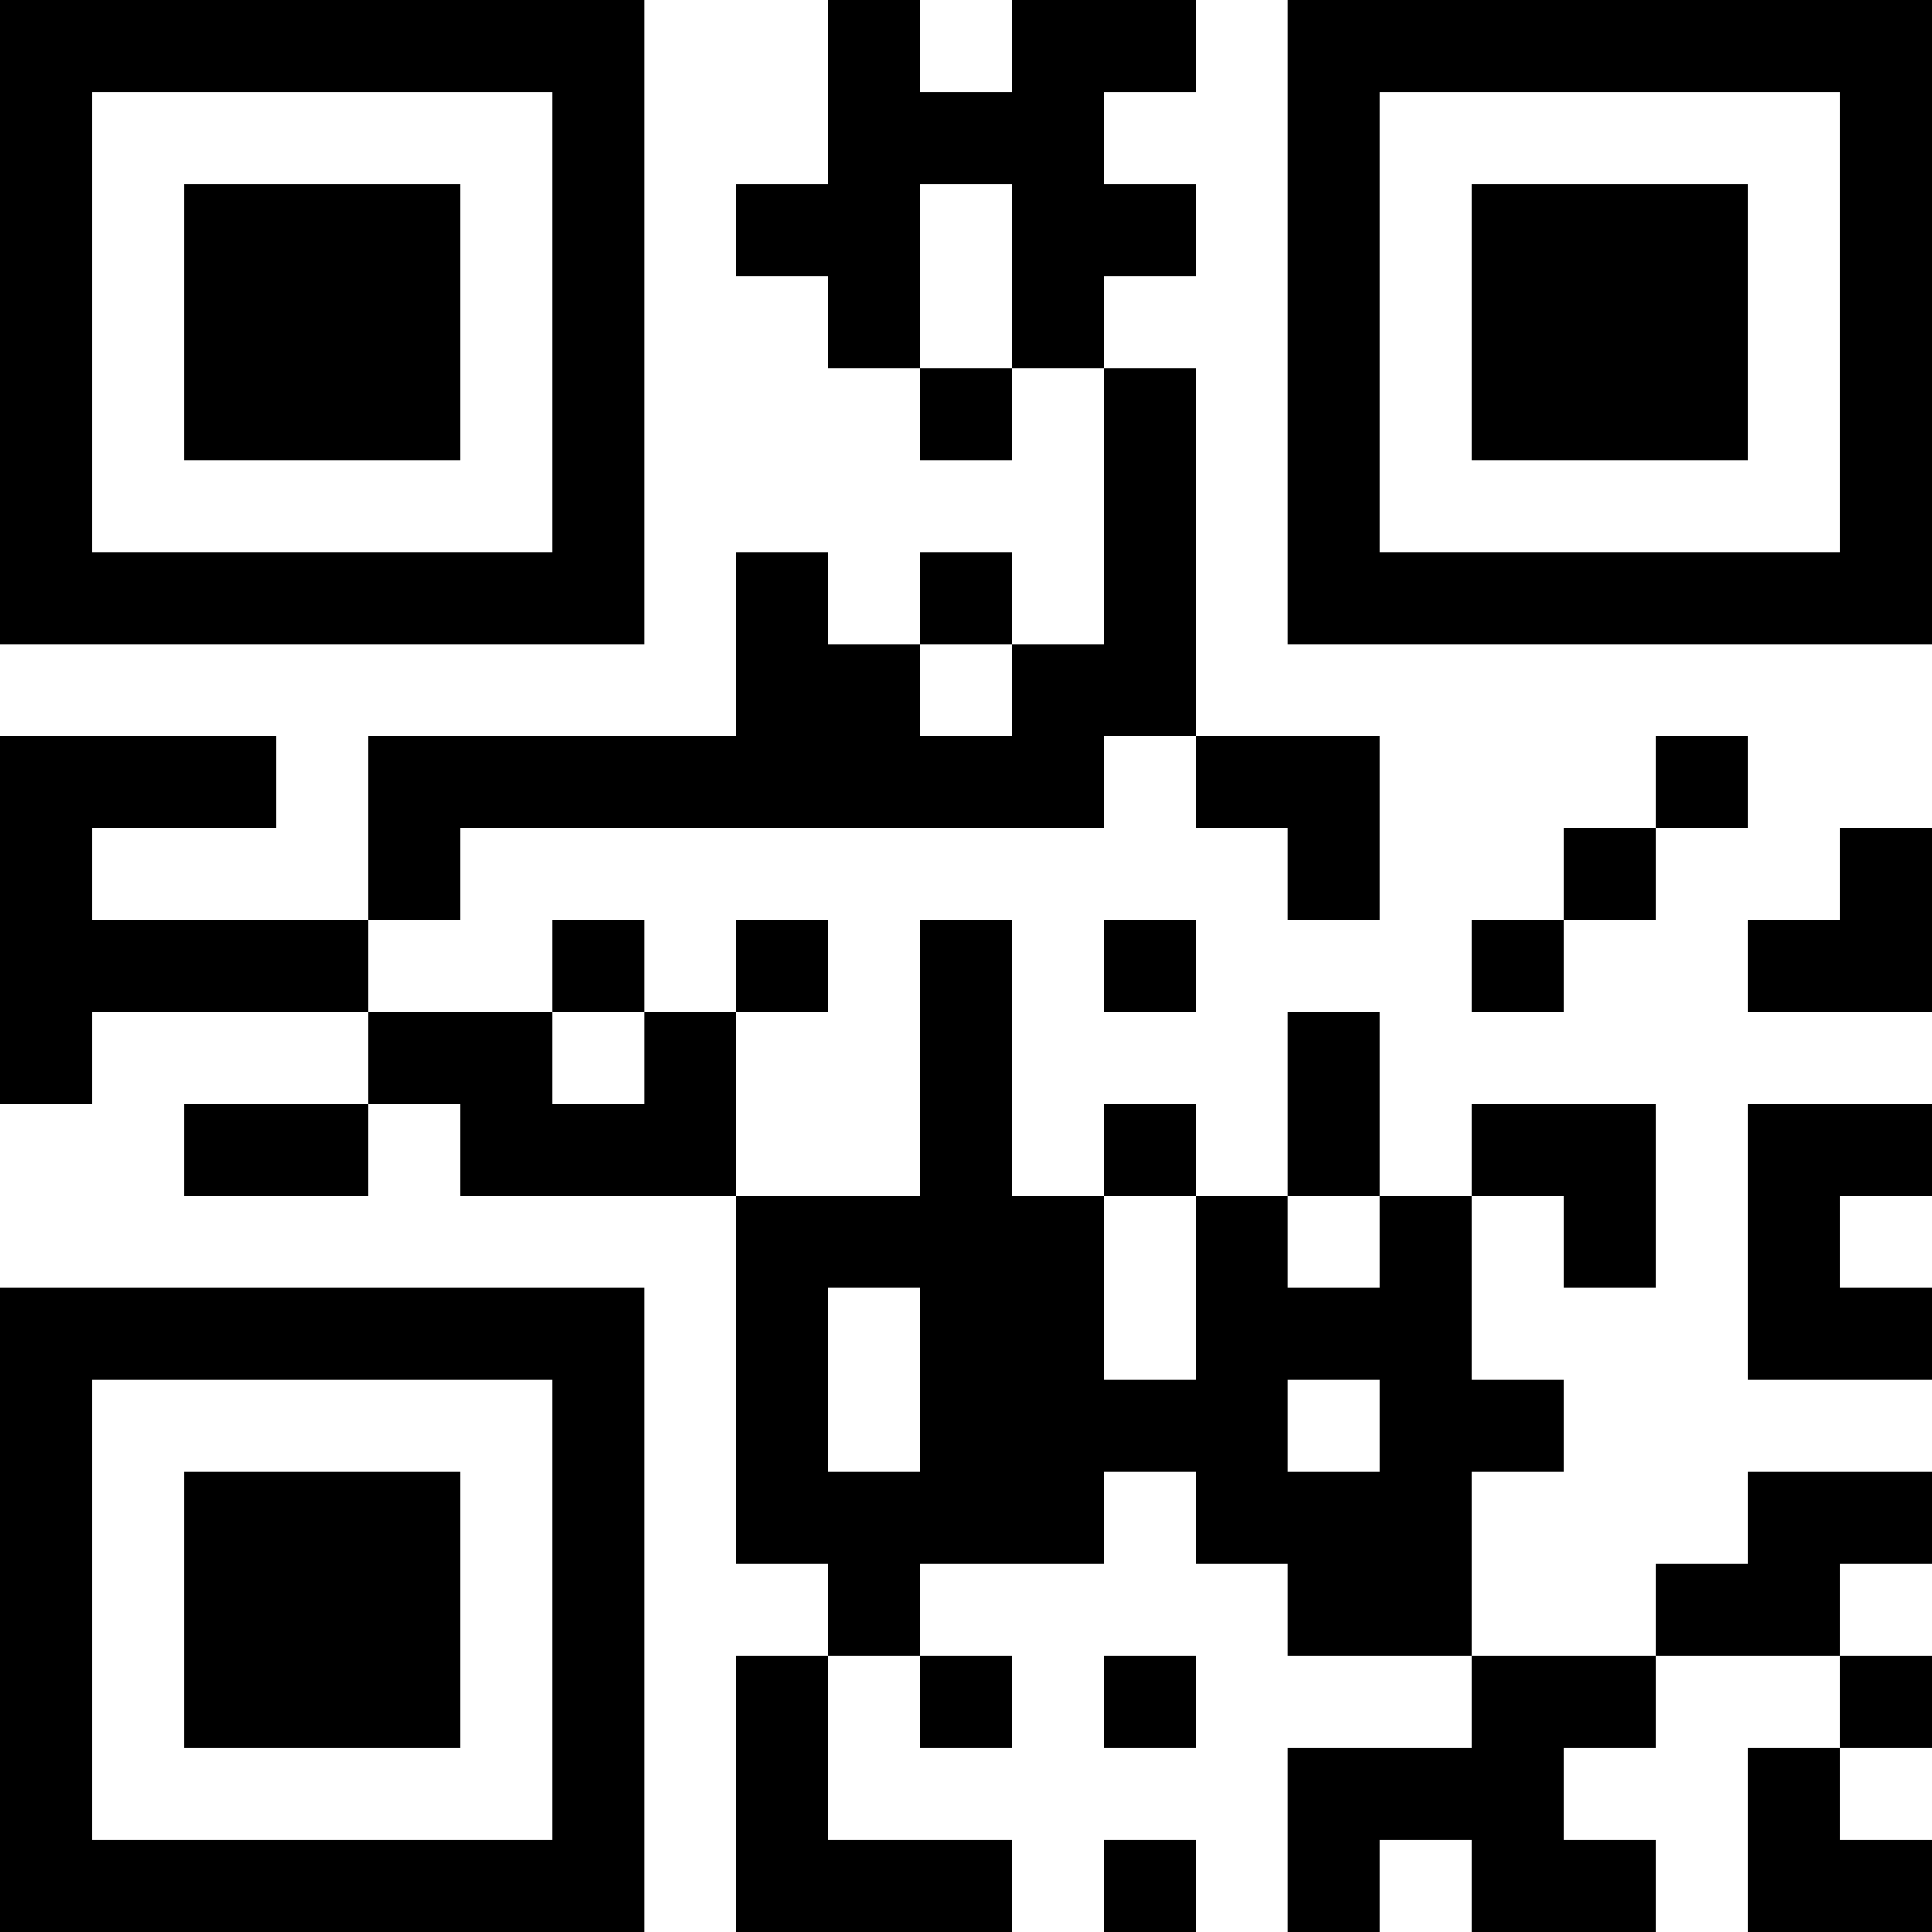 <svg xmlns="http://www.w3.org/2000/svg" viewBox="0 0 21 21"><path d="M0 0h7v7h-7zM9 0h1v1h1v-1h2v1h-1v1h1v1h-1v1h-1v-2h-1v2h-1v-1h-1v-1h1zM14 0h7v7h-7zM1 1v5h5v-5zM15 1v5h5v-5zM2 2h3v3h-3zM16 2h3v3h-3zM10 4h1v1h-1zM12 4h1v4h-1v1h-7v1h-1v-2h4v-2h1v1h1v1h1v-1h1zM10 6h1v1h-1zM0 8h3v1h-2v1h3v1h-3v1h-1zM13 8h2v2h-1v-1h-1zM18 8h1v1h-1zM17 9h1v1h-1zM20 9h1v2h-2v-1h1zM6 10h1v1h-1zM8 10h1v1h-1zM10 10h1v3h1v2h1v-2h1v1h1v-1h1v2h1v1h-1v2h-2v-1h-1v-1h-1v1h-2v1h-1v-1h-1v-4h2zM12 10h1v1h-1zM16 10h1v1h-1zM4 11h2v1h1v-1h1v2h-3v-1h-1zM14 11h1v2h-1zM2 12h2v1h-2zM12 12h1v1h-1zM16 12h2v2h-1v-1h-1zM19 12h2v1h-1v1h1v1h-2zM0 14h7v7h-7zM9 14v2h1v-2zM1 15v5h5v-5zM14 15v1h1v-1zM2 16h3v3h-3zM19 16h2v1h-1v1h-2v-1h1zM8 18h1v2h2v1h-3zM10 18h1v1h-1zM12 18h1v1h-1zM16 18h2v1h-1v1h1v1h-2v-1h-1v1h-1v-2h2zM20 18h1v1h-1zM19 19h1v1h1v1h-2zM12 20h1v1h-1z"/></svg>